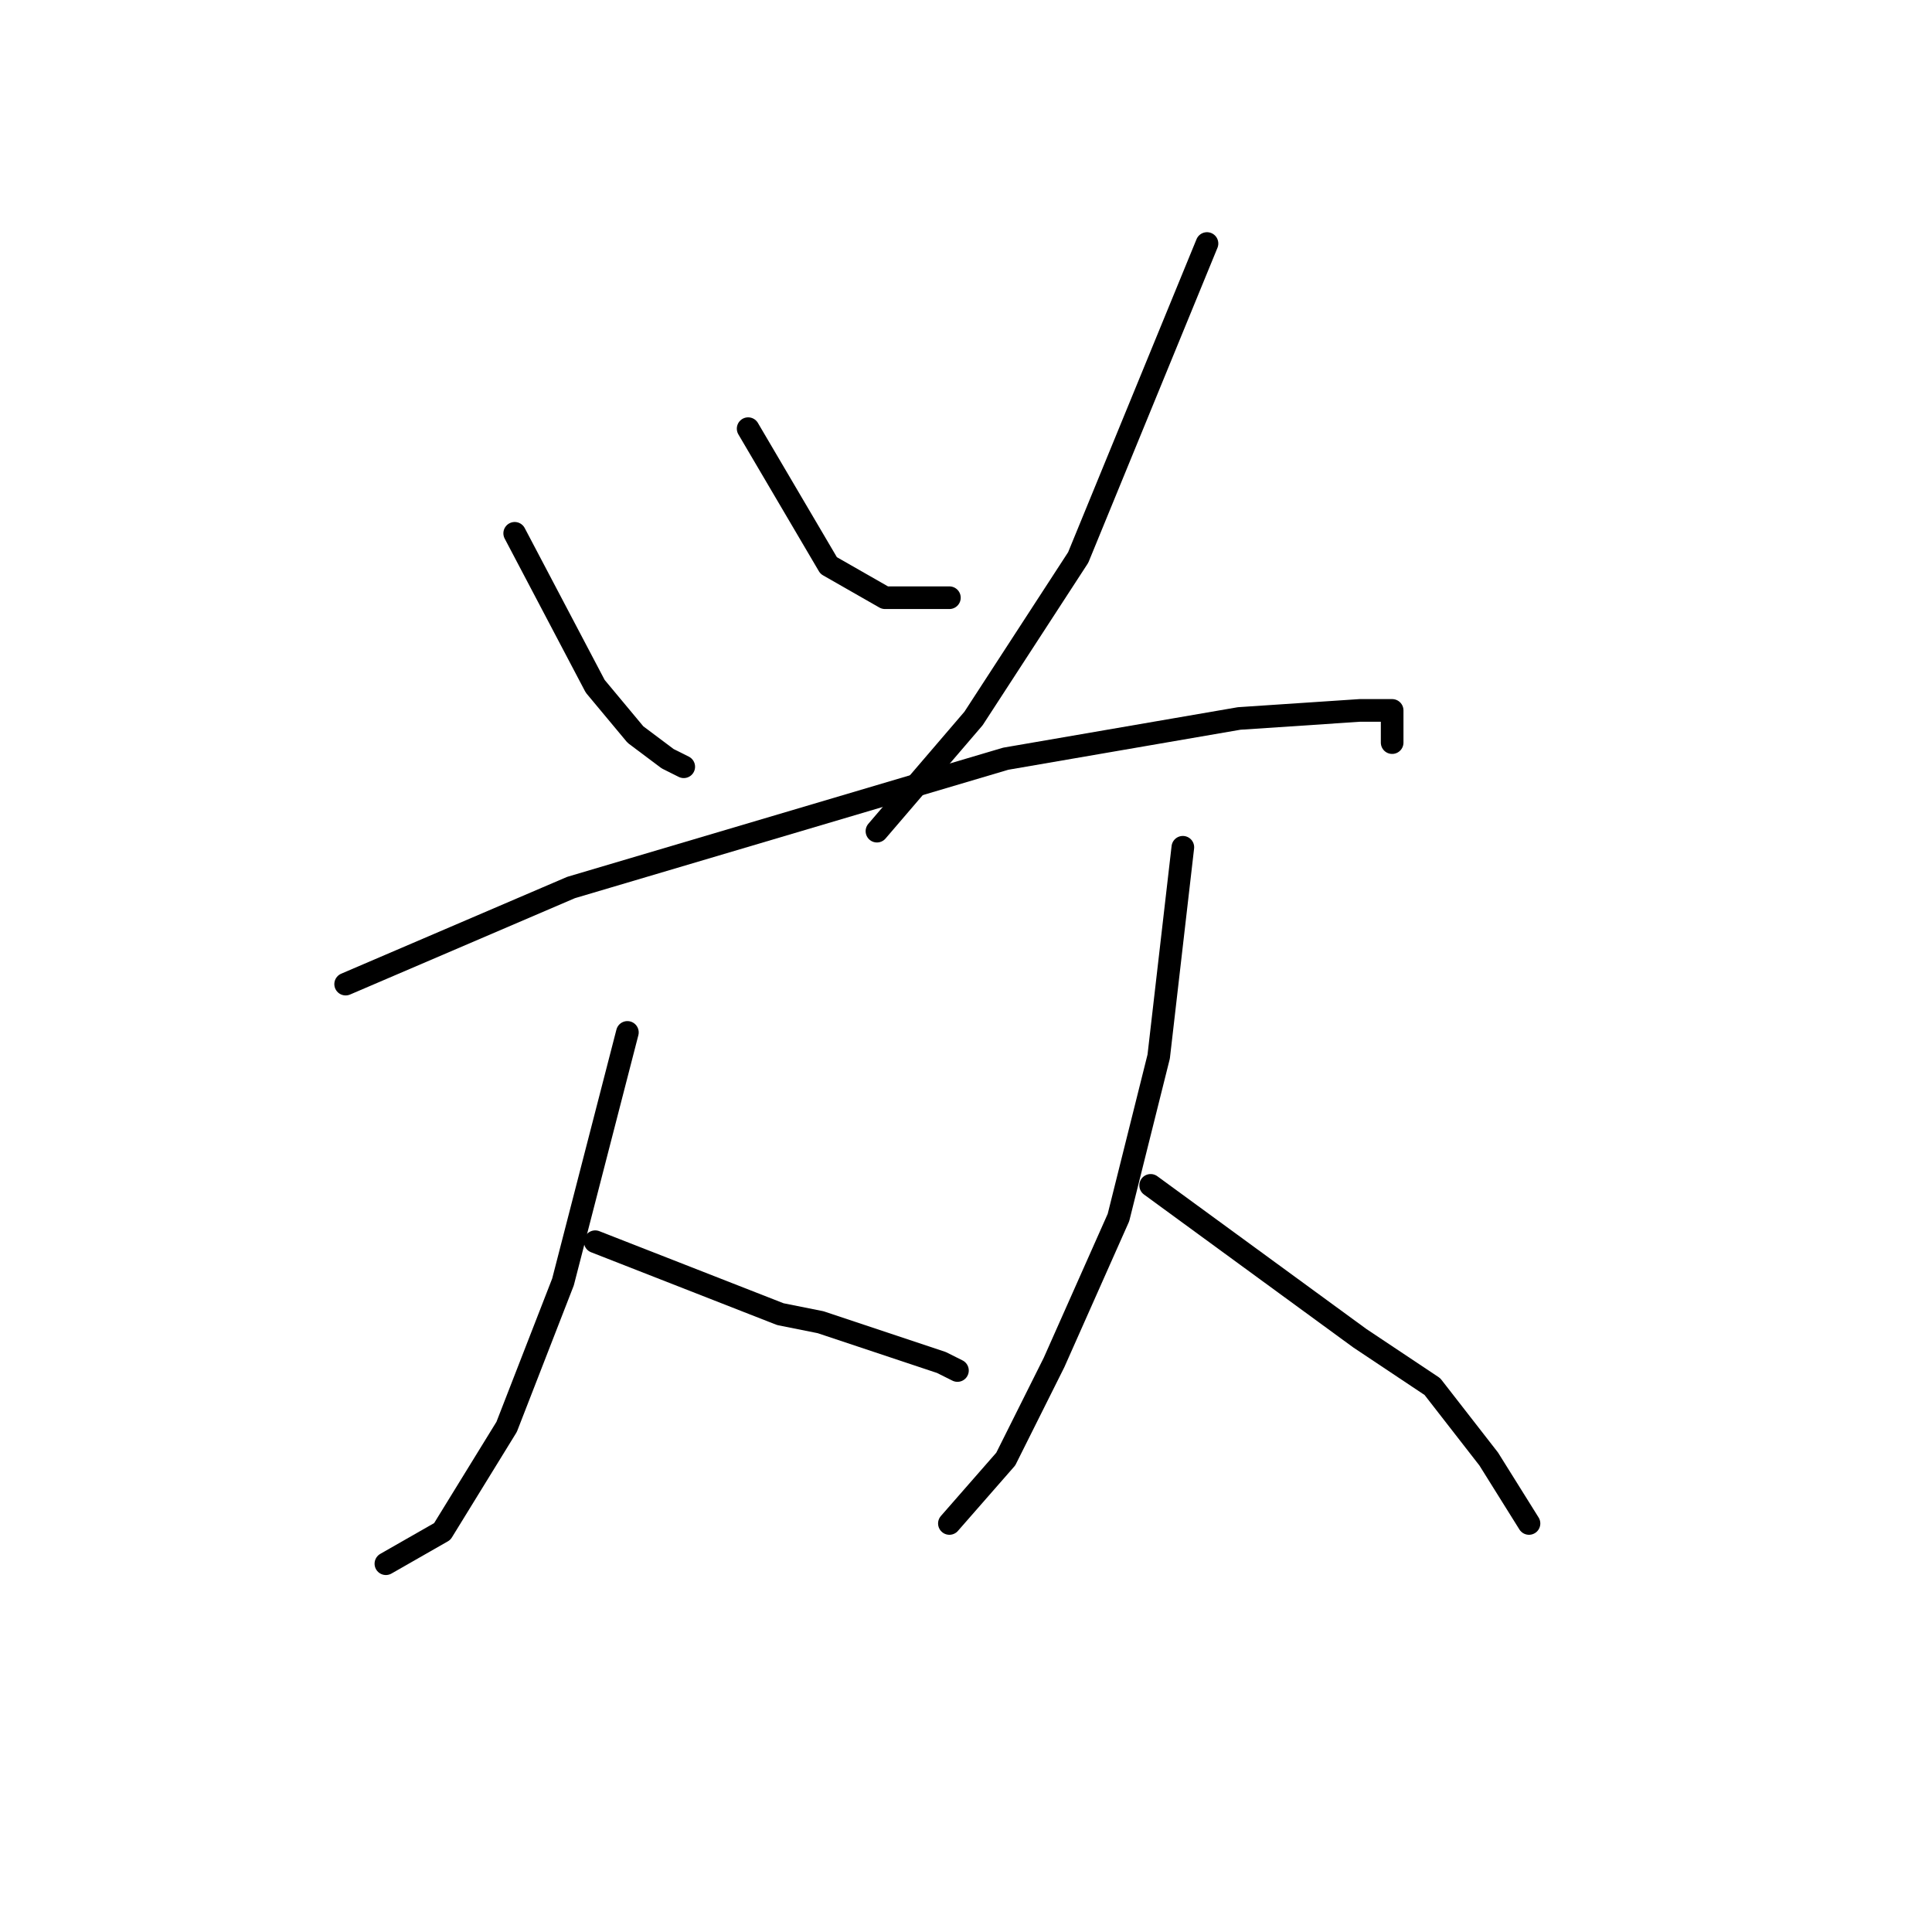 <?xml version="1.0" standalone="no"?>
    <svg width="256" height="256" xmlns="http://www.w3.org/2000/svg" version="1.1">
    <polyline stroke="black" stroke-width="3" stroke-linecap="round" fill="transparent" stroke-linejoin="round" points="68.2 70.667 78.867 90.933 84.2 97.333 88.467 100.533 90.6 101.6 90.6 101.6 " />
        <polyline stroke="black" stroke-width="3" stroke-linecap="round" fill="transparent" stroke-linejoin="round" points="99.133 56.8 109.8 74.933 117.267 79.2 125.8 79.2 125.8 79.2 " />
        <polyline stroke="black" stroke-width="3" stroke-linecap="round" fill="transparent" stroke-linejoin="round" points="159.933 32.267 142.867 73.867 129 95.2 116.2 110.133 116.2 110.133 " />
        <polyline stroke="black" stroke-width="3" stroke-linecap="round" fill="transparent" stroke-linejoin="round" points="45.8 130.4 75.667 117.6 133.267 100.533 164.2 95.2 180.2 94.133 184.467 94.133 184.467 98.4 184.467 98.4 " />
        <polyline stroke="black" stroke-width="3" stroke-linecap="round" fill="transparent" stroke-linejoin="round" points="83.133 136.8 74.6 169.867 67.133 189.067 58.6 202.933 51.133 207.2 51.133 207.2 " />
        <polyline stroke="black" stroke-width="3" stroke-linecap="round" fill="transparent" stroke-linejoin="round" points="78.867 164.533 103.4 174.133 108.733 175.2 118.333 178.4 124.733 180.533 126.867 181.6 126.867 181.6 " />
        <polyline stroke="black" stroke-width="3" stroke-linecap="round" fill="transparent" stroke-linejoin="round" points="156.733 112.267 153.533 140 148.2 161.333 139.667 180.533 133.267 193.333 125.8 201.867 125.8 201.867 " />
        <polyline stroke="black" stroke-width="3" stroke-linecap="round" fill="transparent" stroke-linejoin="round" points="152.467 157.067 180.2 177.333 189.8 183.733 197.267 193.333 202.6 201.867 202.6 201.867 " />
        </svg>